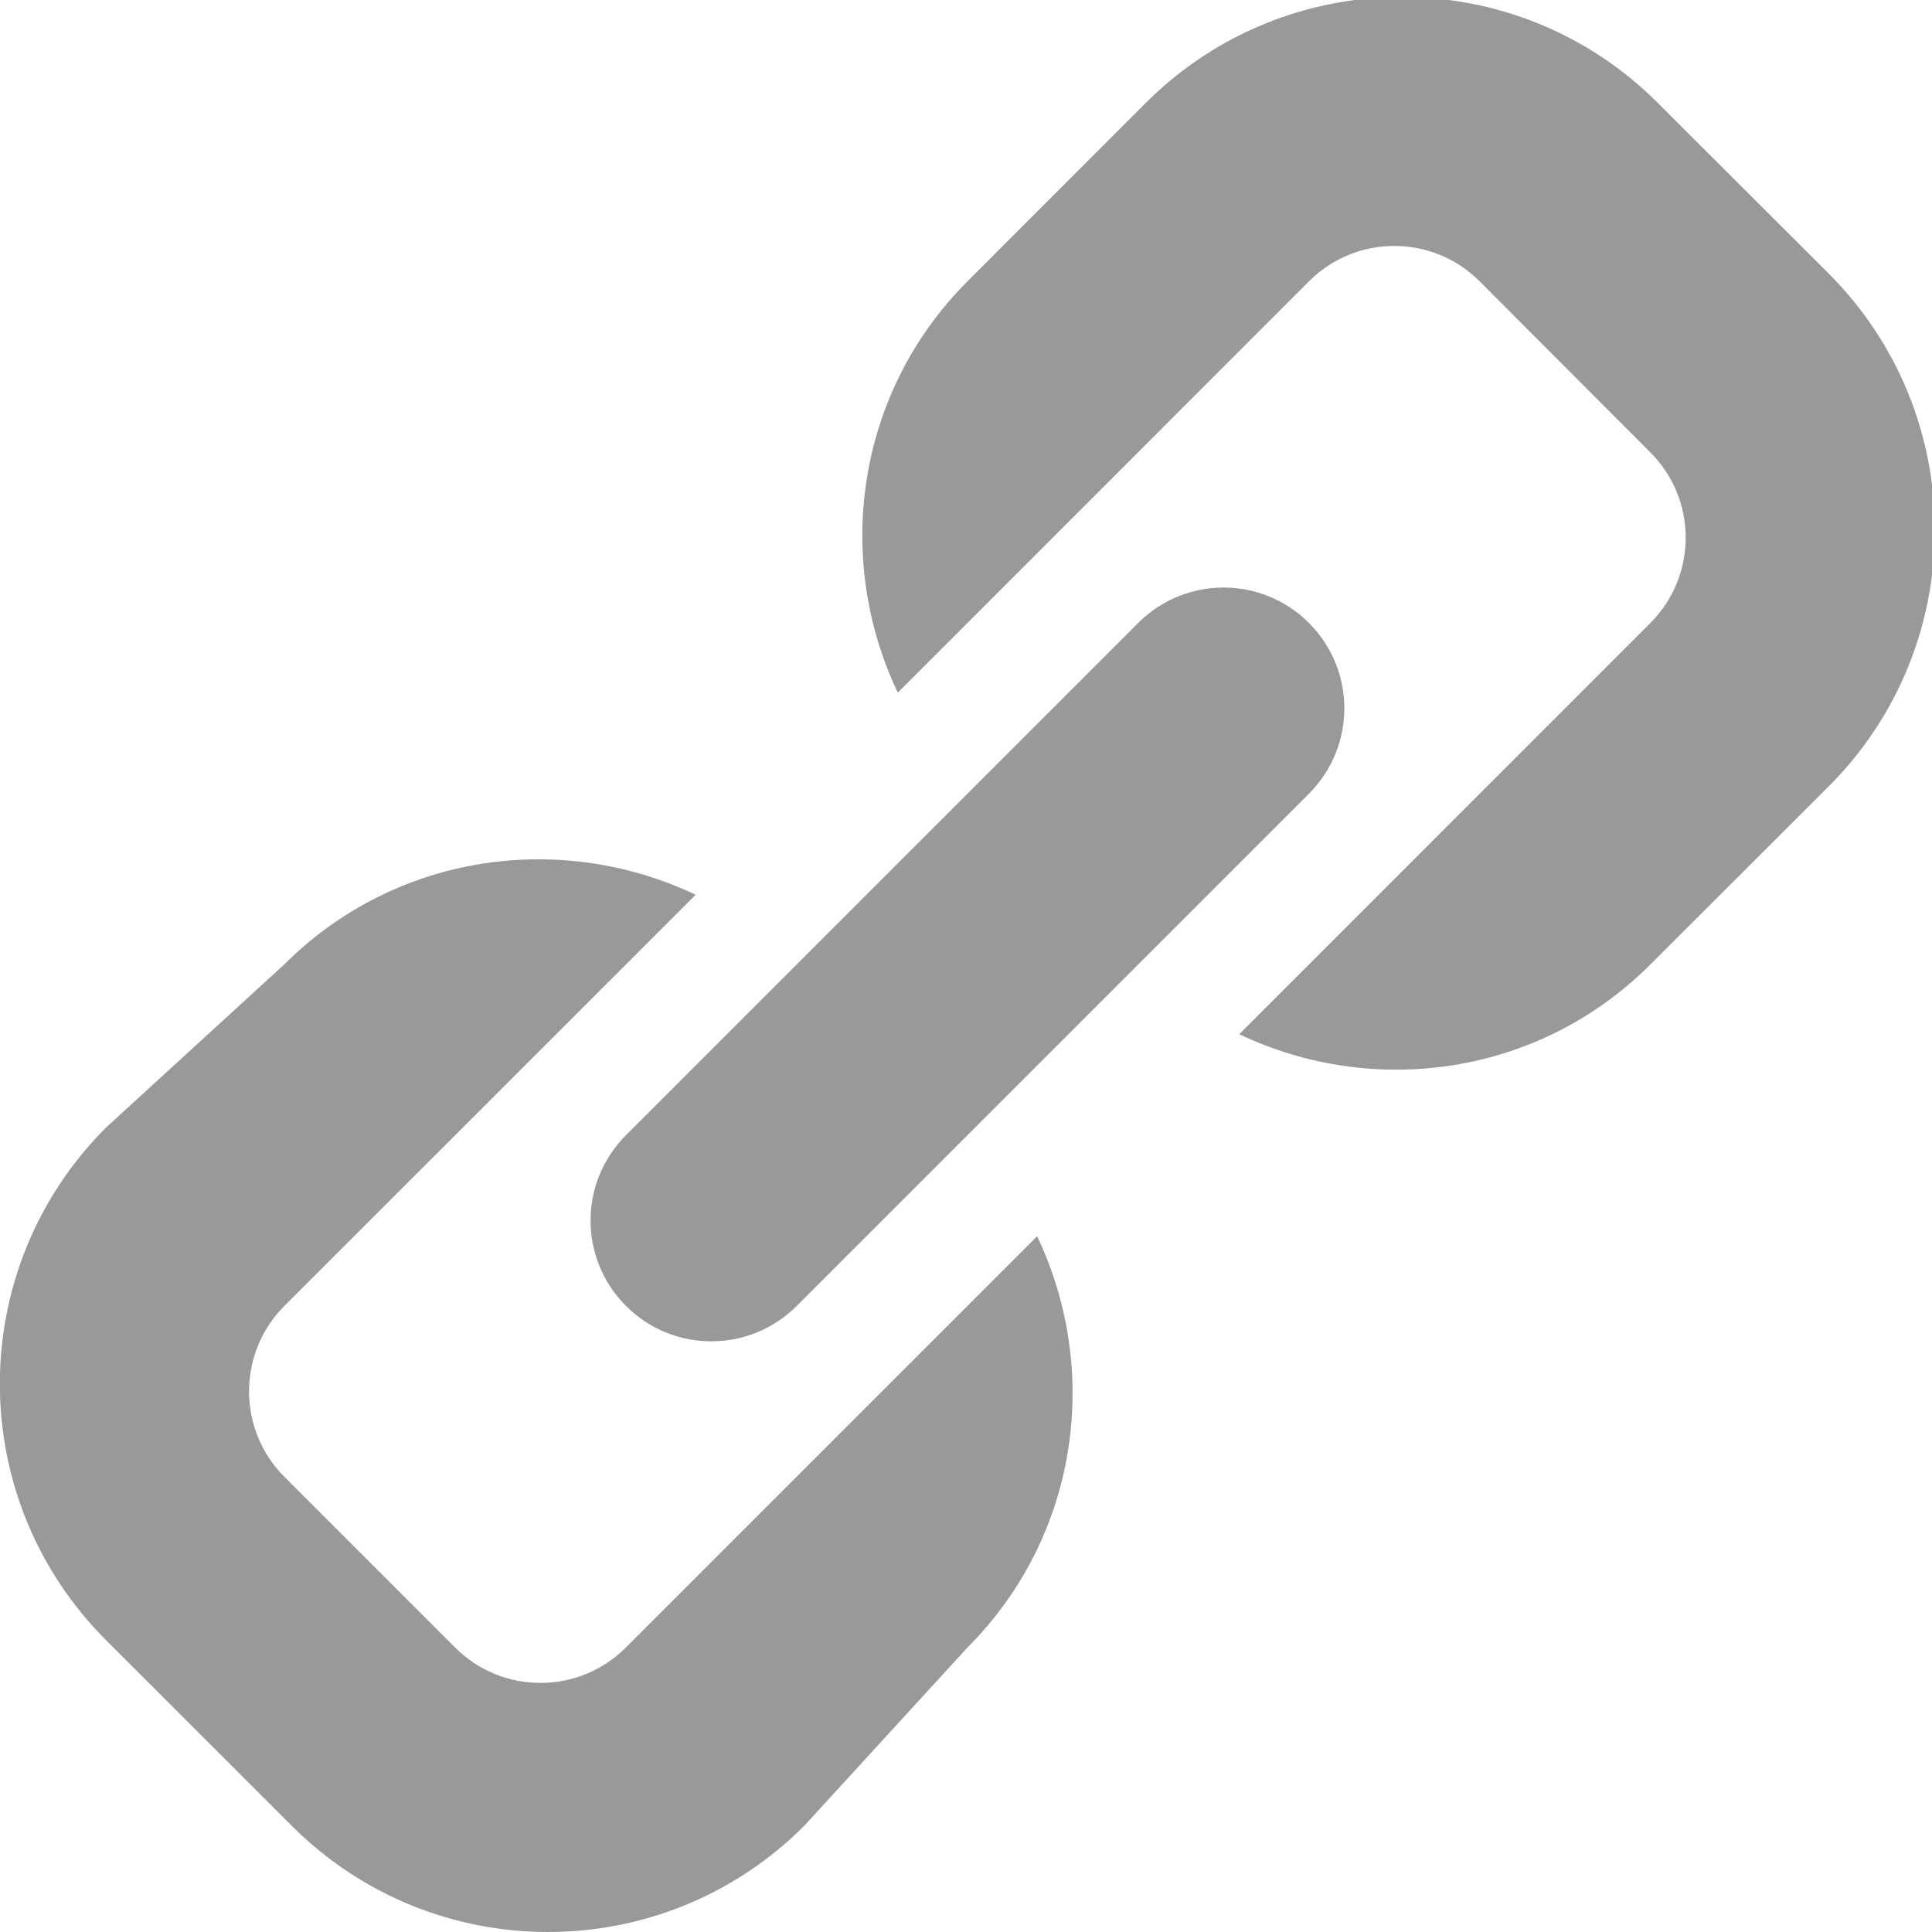 <?xml version="1.0" encoding="utf-8"?> <!-- Generator: IcoMoon.io --> <!DOCTYPE svg PUBLIC "-//W3C//DTD SVG 1.1//EN" "http://www.w3.org/Graphics/SVG/1.1/DTD/svg11.dtd"> <svg version="1.1" id="Layer_1" xmlns="http://www.w3.org/2000/svg" xmlns:xlink="http://www.w3.org/1999/xlink" x="0px" y="0px" width="48px" height="48px" viewBox="0 0 48 48" enable-background="new 0 0 16 16" xml:space="preserve" fill="#999999"> <path d="M 45.438,19.533l-4.437,4.431c-2.766,2.766-6.873,3.321-10.212,1.731 l 10.212-10.215c 1.173-1.173, 1.173-3.072,0.00-4.242L 36.762,6.99c-1.173-1.173-3.069-1.173-4.242,0.00L 22.305,17.208 C 20.715,13.866, 21.27,9.759, 24.036,6.99l 4.428-4.431c 3.516-3.513, 9.216-3.513, 12.726,0.00l 4.248,4.242 C 48.948,10.317, 48.948,16.017, 45.438,19.533z M 15.552,32.445c-1.173-1.173-1.173-3.069,0.00-4.242l 12.726-12.726 c 1.173-1.173, 3.069-1.173, 4.242,0.00s 1.173,3.069,0.00,4.242l-12.726,12.726C 18.624,33.618, 16.722,33.618, 15.552,32.445z M 7.065,36.69 l 4.242,4.242c 1.173,1.173, 3.069,1.173, 4.242,0.00l 10.218-10.218c 1.59,3.342, 1.035,7.449-1.731,10.218l-4.056,4.431 c-3.516,3.516-9.213,3.516-12.729,0.00l-4.62-4.617c-3.513-3.516-3.513-9.213,0.00-12.729l 4.431-4.056C 9.834,21.195, 13.938,20.64, 17.283,22.23 l-10.218,10.215C 5.895,33.618, 5.895,35.52, 7.065,36.69z" ></path></svg>